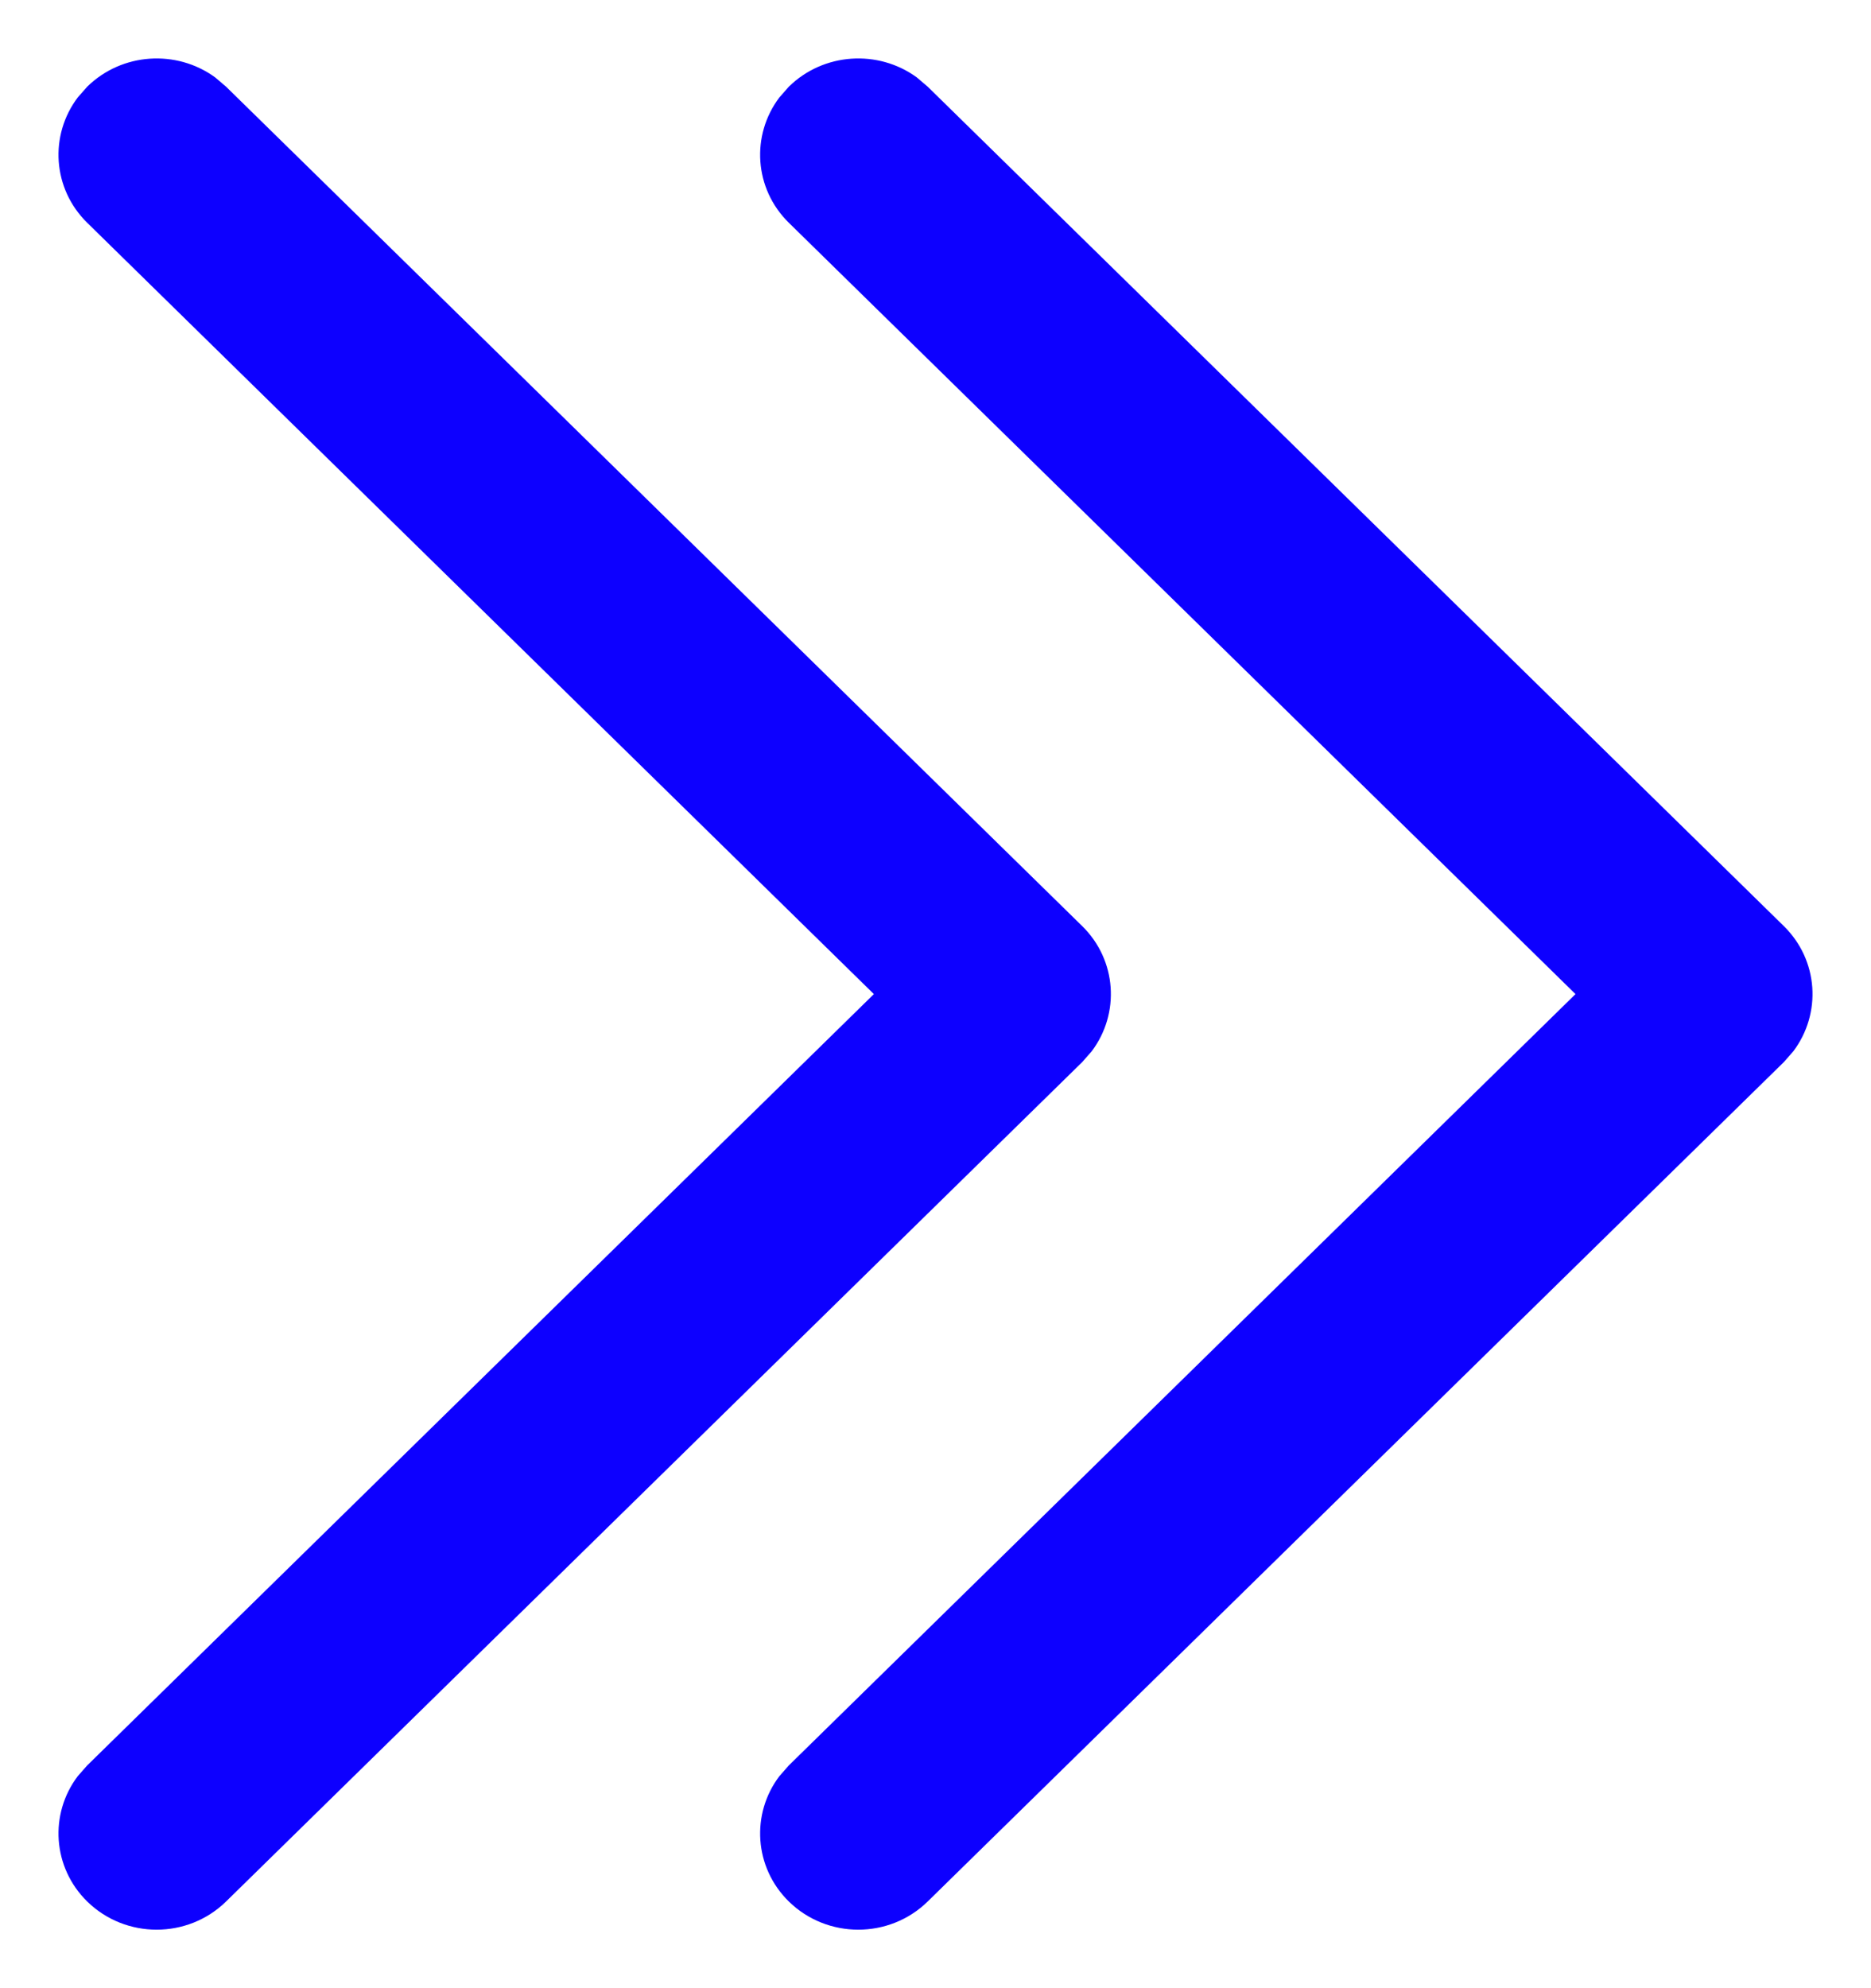 <svg width="16" height="17" viewBox="0 0 16 17" fill="none" xmlns="http://www.w3.org/2000/svg">
<path d="M6.746 16.259C6.448 15.967 6.421 15.509 6.665 15.187L6.746 15.095L13.473 8.5L6.746 1.905C6.448 1.613 6.421 1.156 6.665 0.833L6.746 0.741C7.044 0.449 7.51 0.422 7.839 0.661L7.933 0.741L15.254 7.918C15.552 8.21 15.579 8.667 15.335 8.99L15.254 9.082L7.933 16.259C7.605 16.58 7.074 16.58 6.746 16.259Z" fill="#0D00FF"/>
<path d="M0.746 16.259C0.448 15.967 0.421 15.509 0.665 15.187L0.746 15.095L7.473 8.5L0.746 1.905C0.448 1.613 0.421 1.156 0.665 0.833L0.746 0.741C1.044 0.449 1.51 0.422 1.839 0.661L1.933 0.741L9.254 7.918C9.552 8.21 9.579 8.667 9.335 8.99L9.254 9.082L1.933 16.259C1.605 16.58 1.074 16.58 0.746 16.259Z" fill="#0D00FF"/>
</svg>
